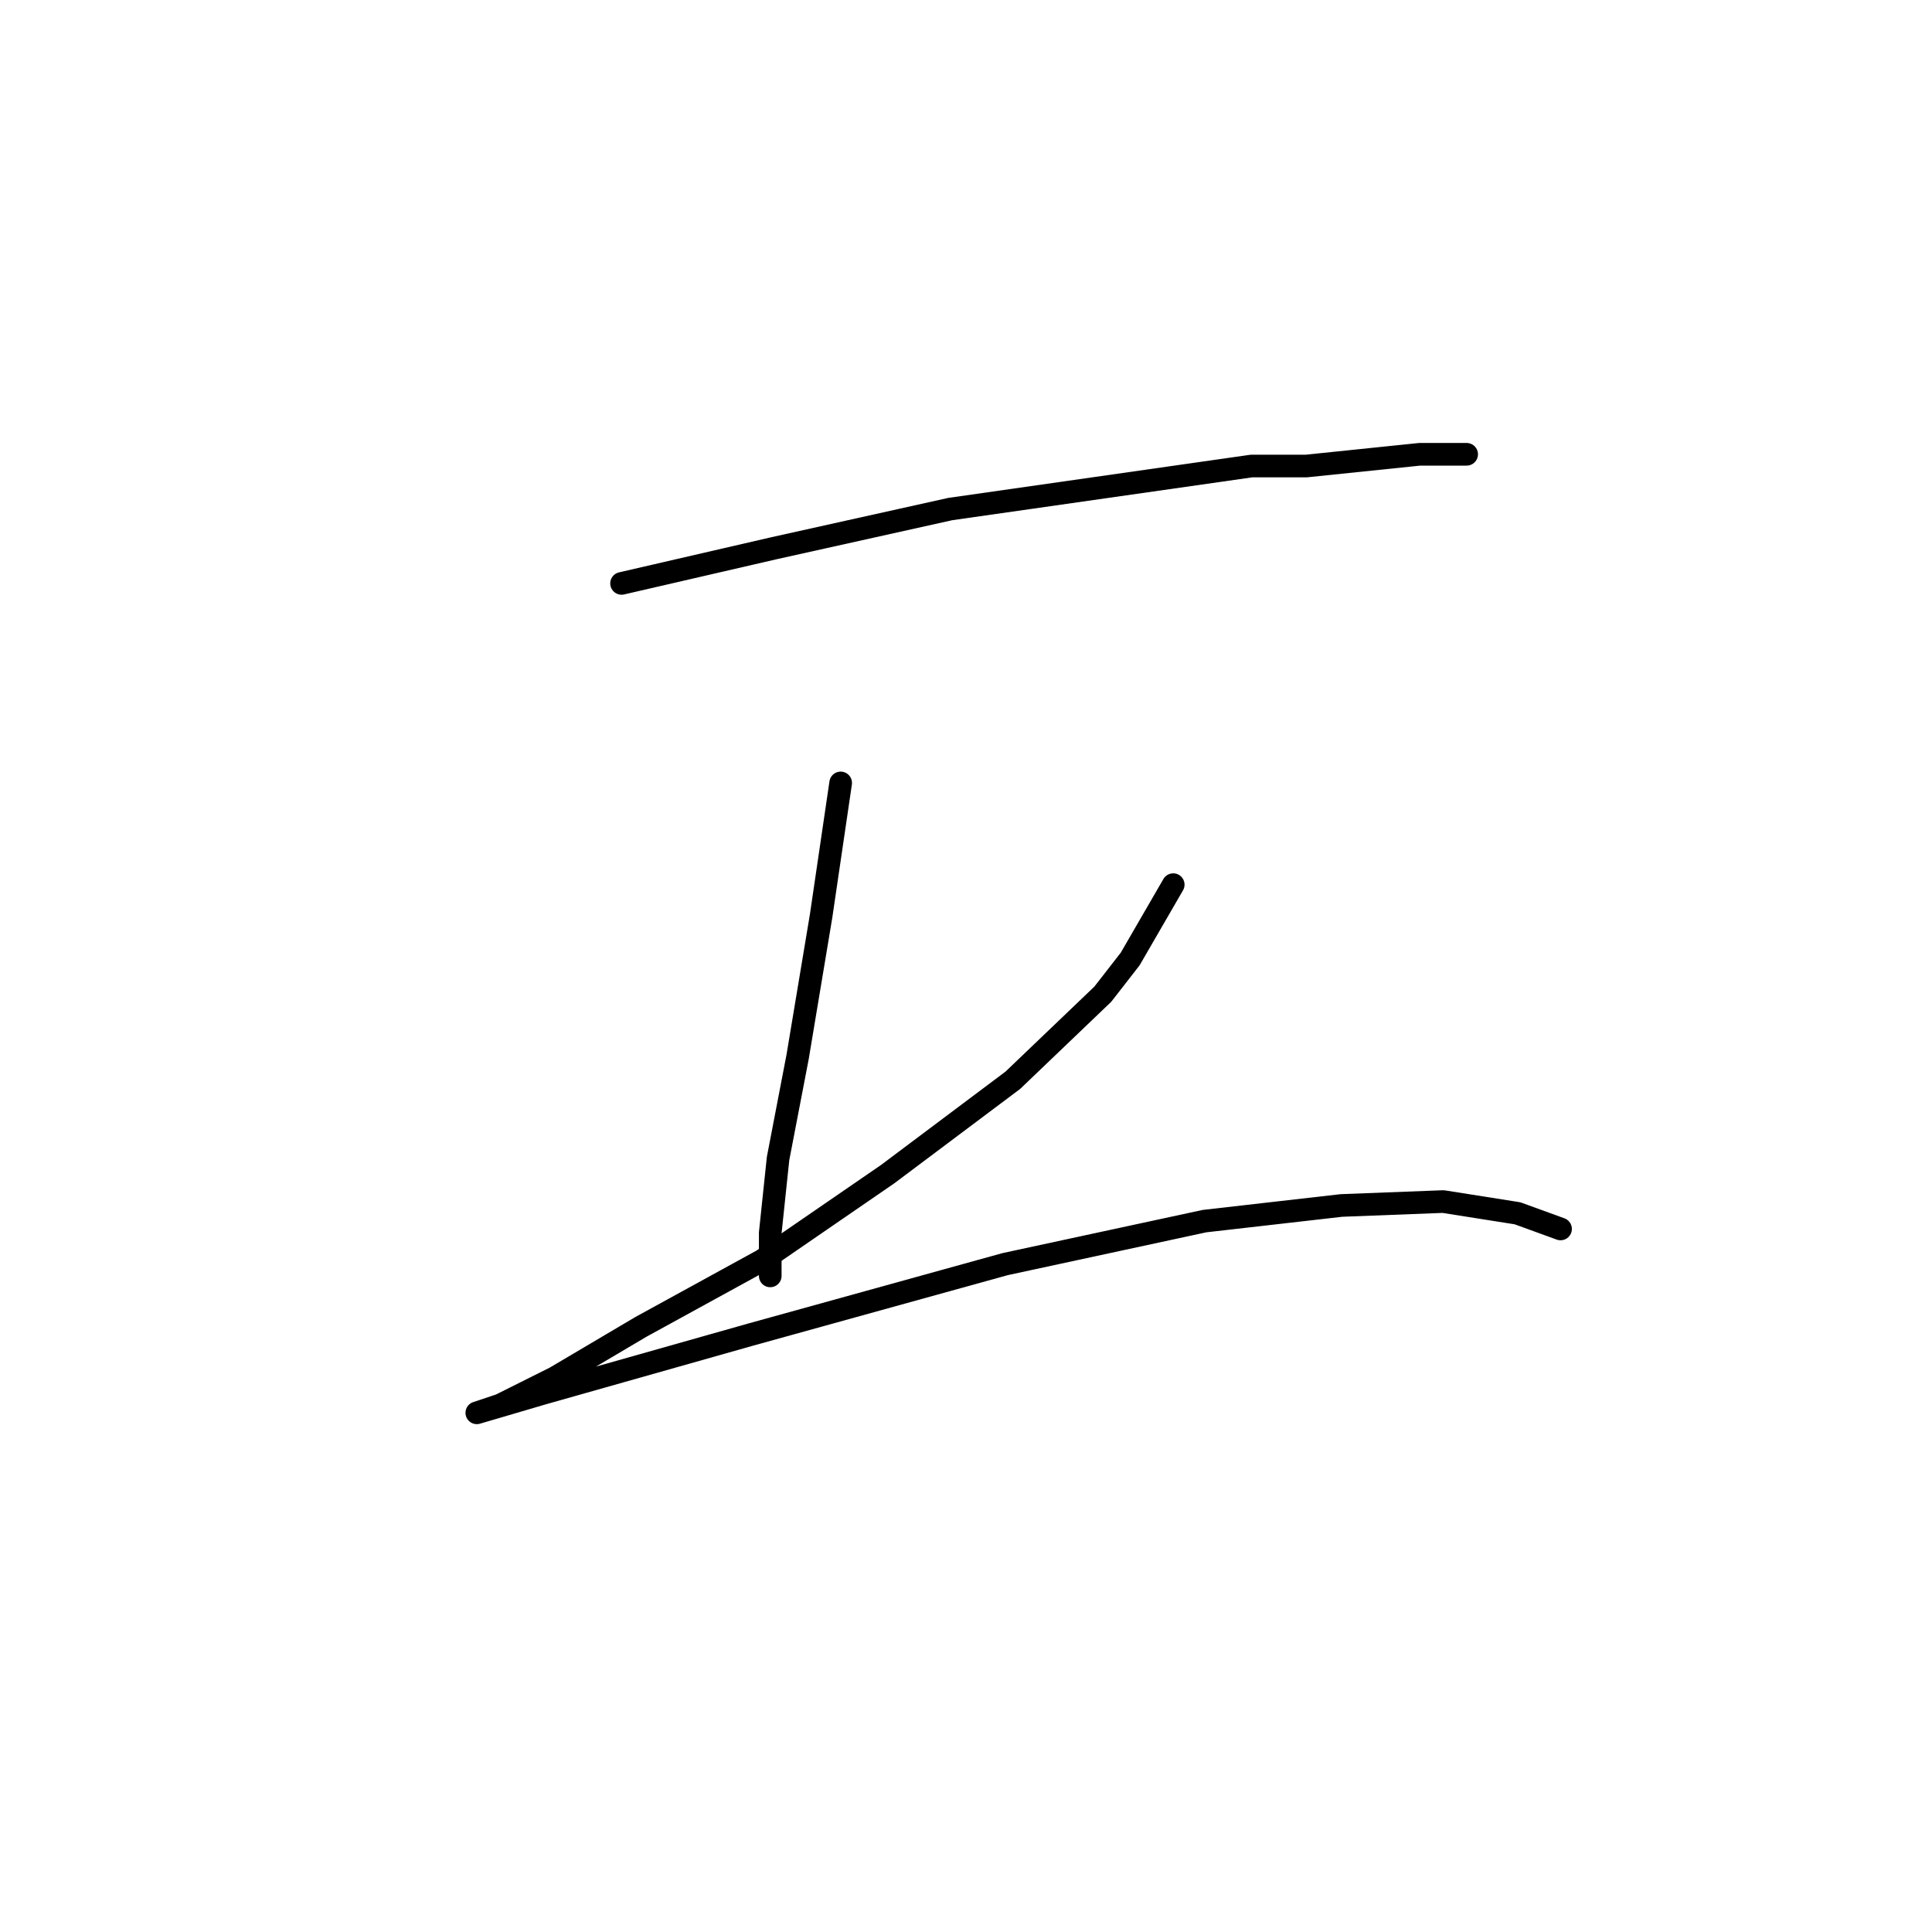 <?xml version="1.0" standalone="no"?>
    <svg width="256" height="256" xmlns="http://www.w3.org/2000/svg" version="1.1">
    <polyline stroke="black" stroke-width="3" stroke-linecap="round" fill="transparent" stroke-linejoin="round" points="82.361 77.304 102.58 72.638 125.908 67.454 165.826 61.751 173.084 61.751 188.118 60.196 190.71 60.196 193.821 60.196 194.339 60.196 194.339 60.196 " />
        <polyline stroke="black" stroke-width="3" stroke-linecap="round" fill="transparent" stroke-linejoin="round" points="111.393 103.743 108.801 121.369 105.69 140.032 103.098 153.511 102.061 163.36 102.061 165.952 102.061 169.063 102.061 169.063 " />
        <polyline stroke="black" stroke-width="3" stroke-linecap="round" fill="transparent" stroke-linejoin="round" points="155.458 117.221 149.755 127.071 146.126 131.737 134.203 143.142 117.614 155.584 101.024 166.989 84.953 175.802 73.548 182.542 66.29 186.171 63.18 187.207 63.18 187.207 71.993 184.615 99.469 176.839 133.166 167.508 159.605 161.805 177.75 159.731 191.229 159.213 201.078 160.768 206.781 162.842 206.781 162.842 " />
        </svg>